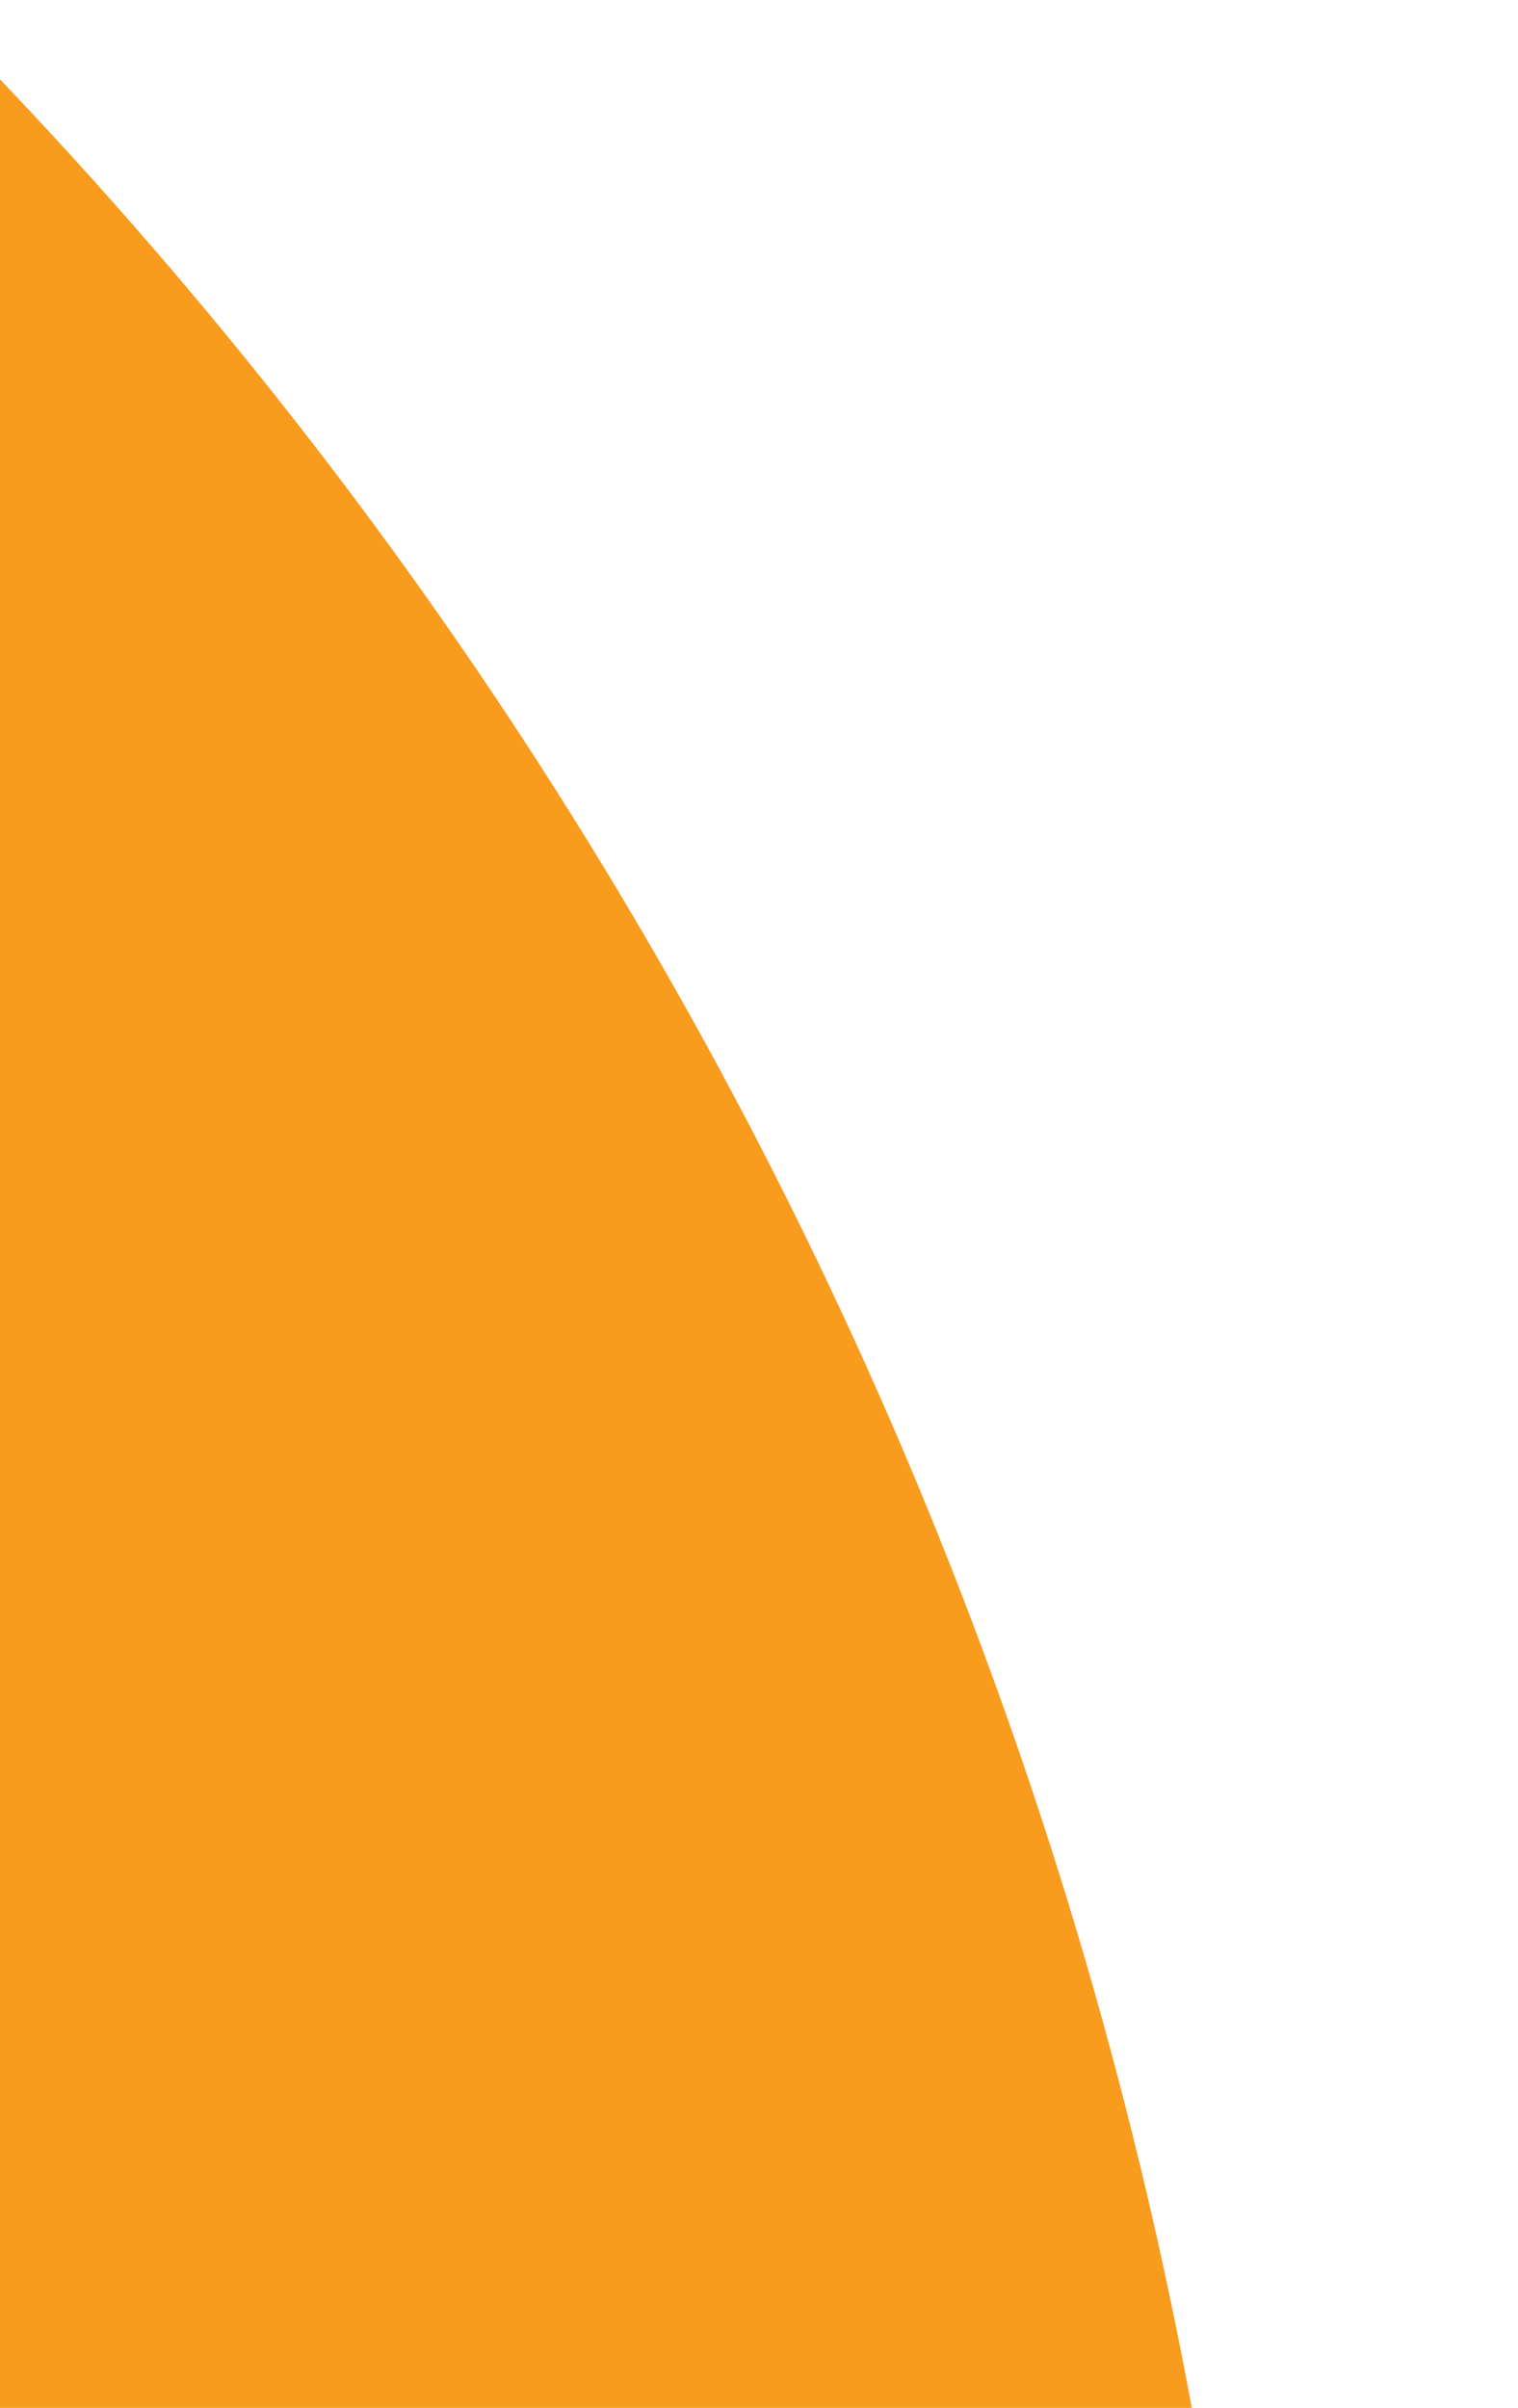 <?xml version="1.0" encoding="UTF-8"?><svg id="Layer_1" xmlns="http://www.w3.org/2000/svg" xmlns:xlink="http://www.w3.org/1999/xlink" viewBox="0 0 64.07 101.61"><defs><style>.cls-1{clip-path:url(#clippath);}.cls-2{fill:none;}.cls-2,.cls-3{stroke-width:0px;}.cls-3{fill:#f99b1c;}</style><clipPath id="clippath"><rect class="cls-2" y="-7.5" width="64.07" height="109.11"/></clipPath></defs><g class="cls-1"><path class="cls-3" d="M-94.38-7.5H-11.21C28.53,27.99,53.55,79.63,53.55,137.15v3.31c-58.91,0-111.77-25.82-147.93-66.78V-7.5Z"/></g></svg>